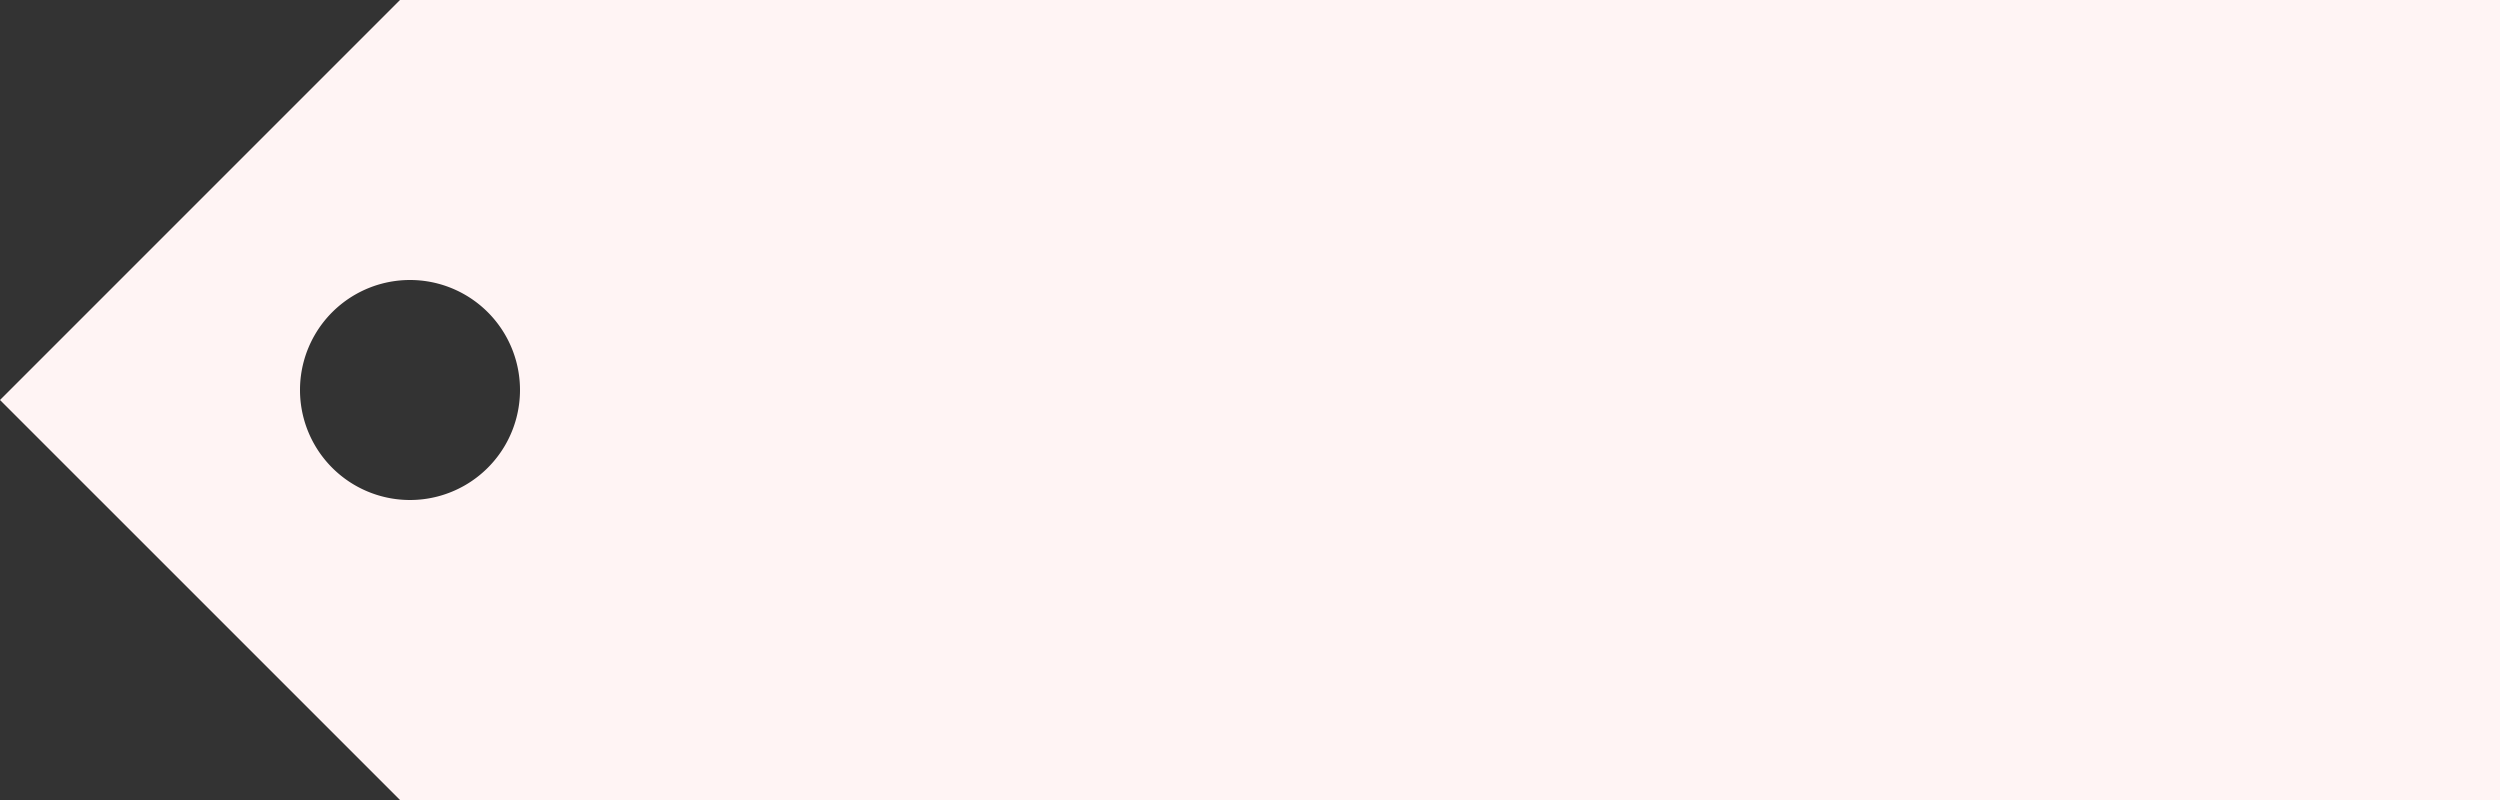 <svg width="125" height="40" fill="none" xmlns="http://www.w3.org/2000/svg"><rect width="100%" height="100%" fill="#333333" stroke="none"/><path fill-rule="evenodd" clip-rule="evenodd" d="M125 0H20L0 20l20 20h105V0zM20.5 25a5.5 5.5 0 100-11 5.5 5.5 0 000 11z" fill="#FFF4F4"/></svg>
